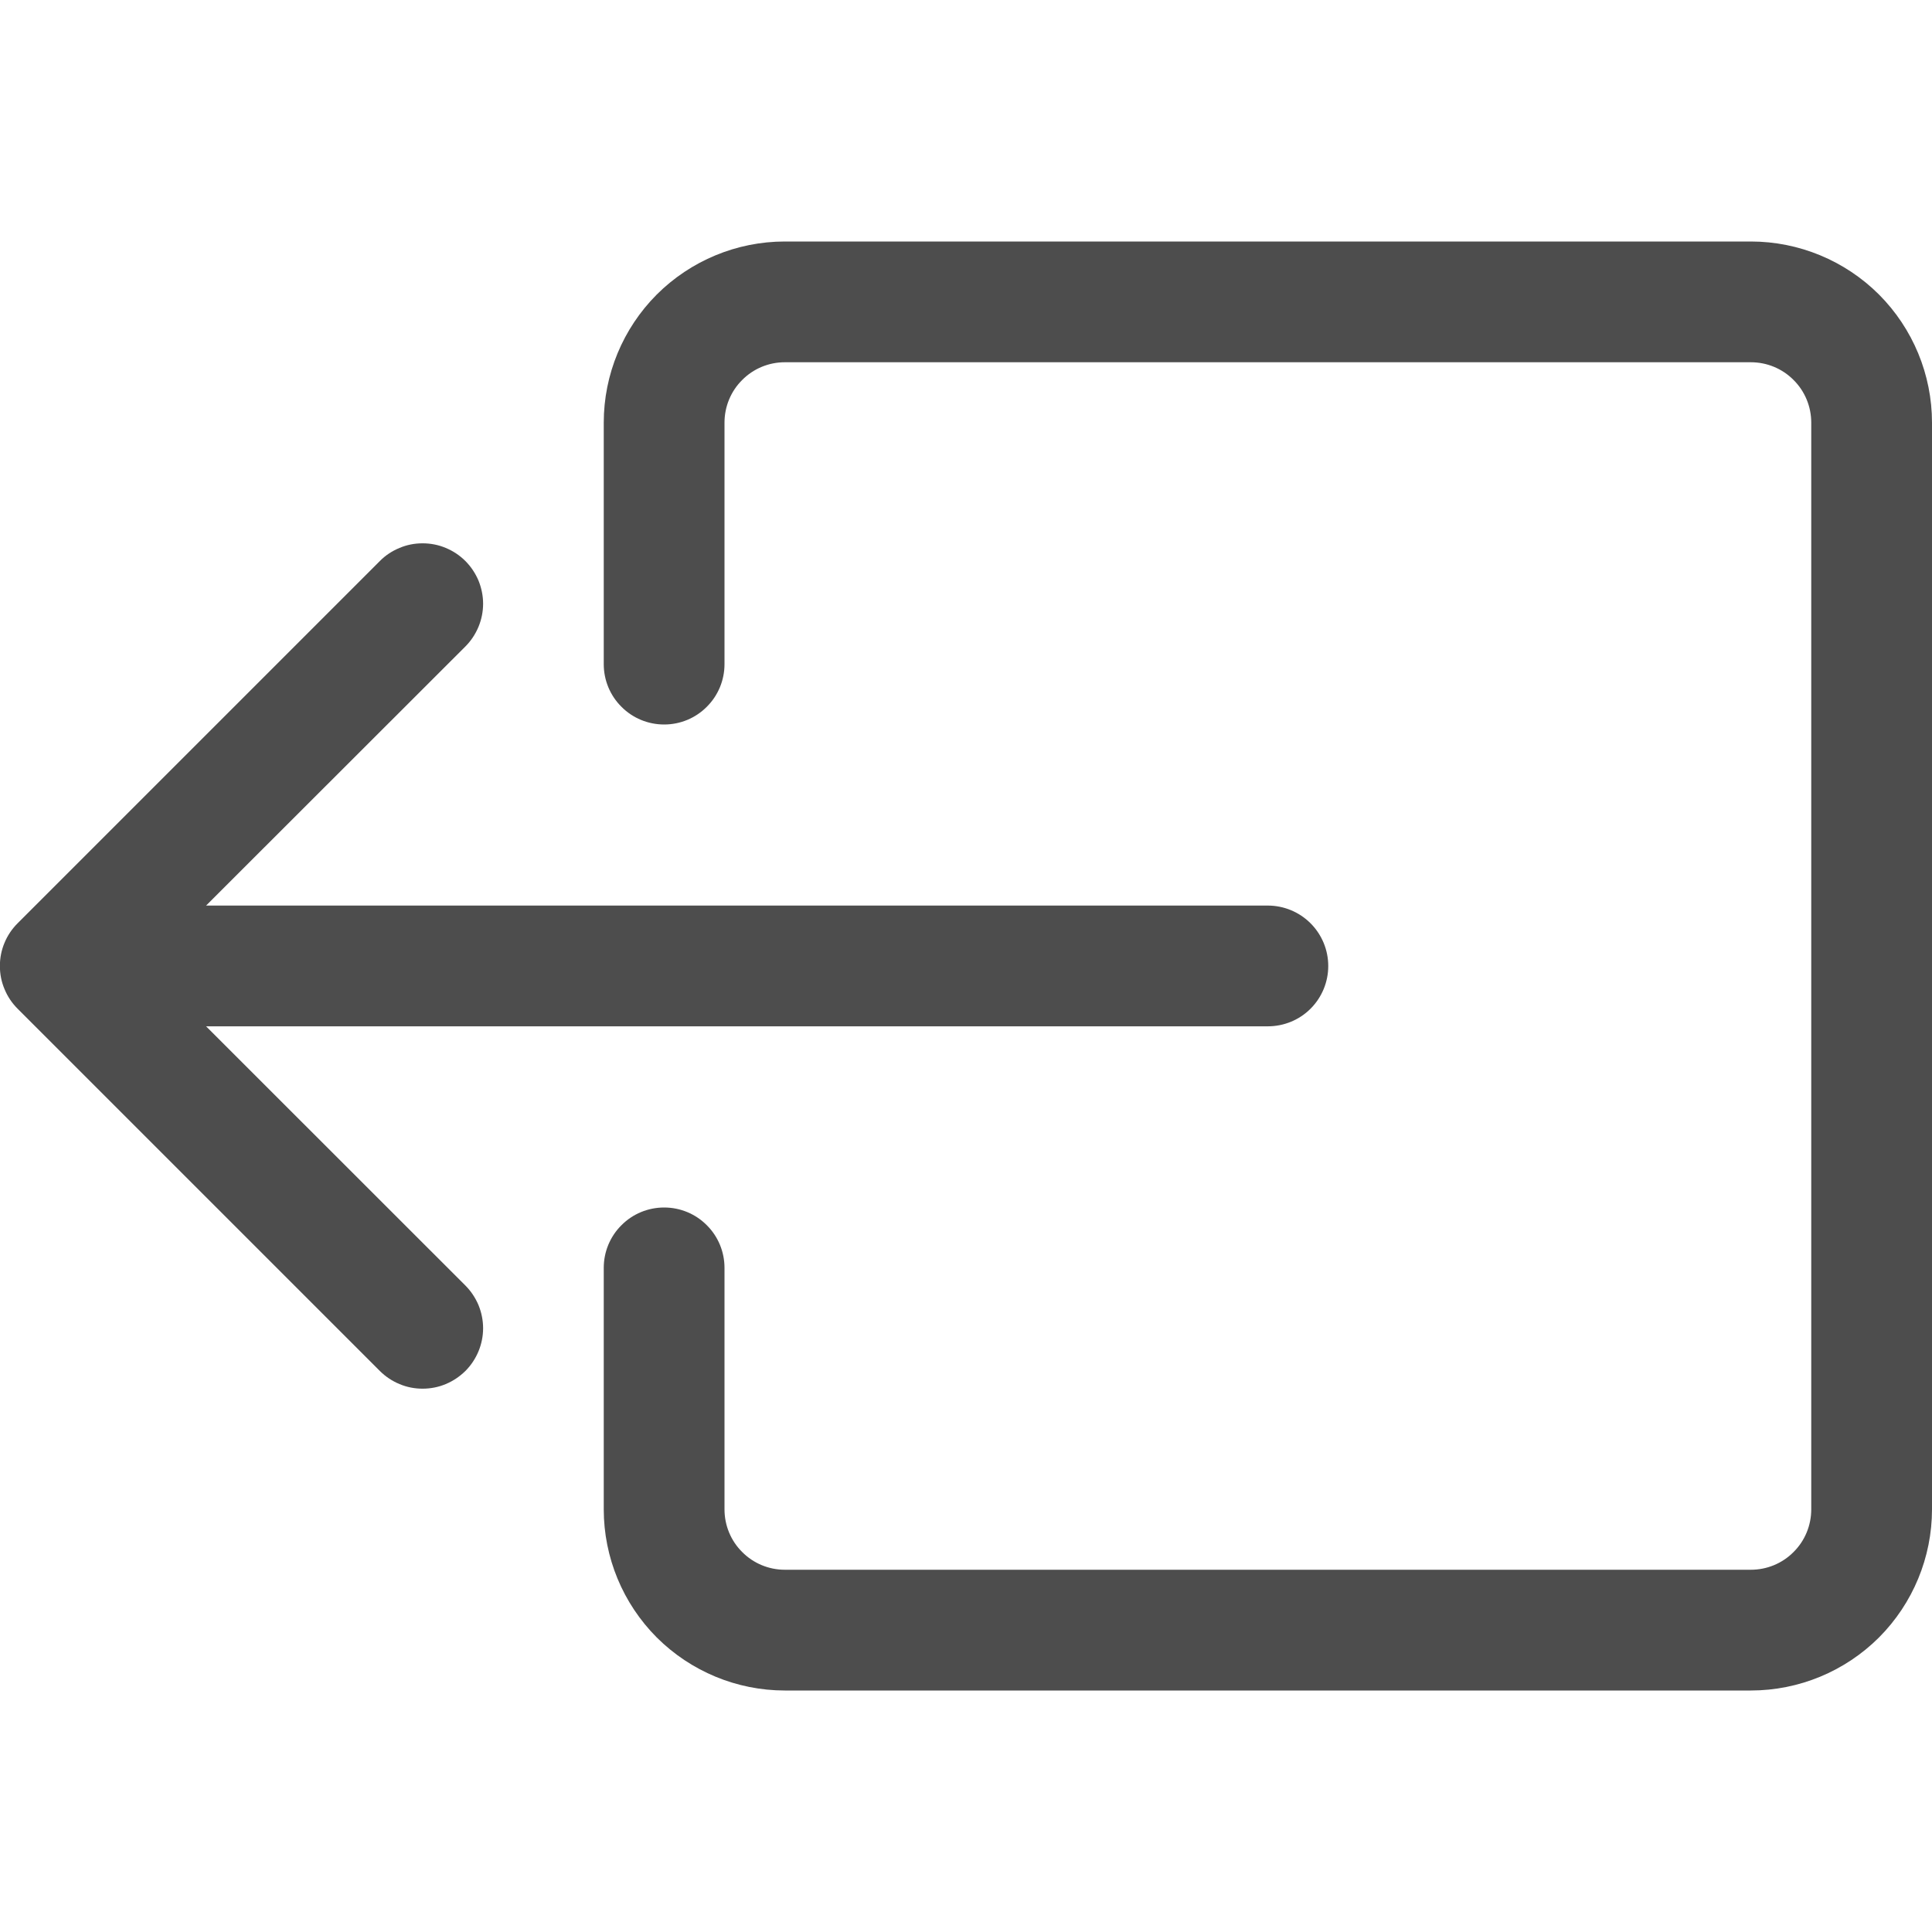 <svg width="18" height="18" viewBox="0 0 18 18" fill="none" xmlns="http://www.w3.org/2000/svg">
<g clip-path="url(#clip0_79_1366)">
<path fill-rule="evenodd" clip-rule="evenodd" d="M6.75 14.062C6.75 14.212 6.809 14.355 6.915 14.46C7.02 14.566 7.163 14.625 7.312 14.625H16.312C16.462 14.625 16.605 14.566 16.71 14.46C16.816 14.355 16.875 14.212 16.875 14.062V3.938C16.875 3.788 16.816 3.645 16.71 3.54C16.605 3.434 16.462 3.375 16.312 3.375H7.312C7.163 3.375 7.02 3.434 6.915 3.54C6.809 3.645 6.75 3.788 6.75 3.938V6.188C6.75 6.337 6.691 6.48 6.585 6.585C6.48 6.691 6.337 6.75 6.188 6.75C6.038 6.75 5.895 6.691 5.79 6.585C5.684 6.48 5.625 6.337 5.625 6.188V3.938C5.625 3.49 5.803 3.061 6.119 2.744C6.436 2.428 6.865 2.25 7.312 2.25H16.312C16.76 2.25 17.189 2.428 17.506 2.744C17.822 3.061 18 3.49 18 3.938V14.062C18 14.51 17.822 14.939 17.506 15.256C17.189 15.572 16.76 15.75 16.312 15.75H7.312C6.865 15.75 6.436 15.572 6.119 15.256C5.803 14.939 5.625 14.51 5.625 14.062V11.812C5.625 11.663 5.684 11.52 5.79 11.415C5.895 11.309 6.038 11.25 6.188 11.25C6.337 11.25 6.48 11.309 6.585 11.415C6.691 11.52 6.75 11.663 6.75 11.812V14.062Z" fill="#4D4D4D"/>
<path fill-rule="evenodd" clip-rule="evenodd" d="M0.164 9.398C0.112 9.346 0.07 9.284 0.042 9.215C0.013 9.147 -0.001 9.074 -0.001 9C-0.001 8.926 0.013 8.853 0.042 8.784C0.07 8.716 0.112 8.654 0.164 8.602L3.539 5.227C3.591 5.174 3.654 5.133 3.722 5.105C3.79 5.076 3.863 5.062 3.937 5.062C4.011 5.062 4.085 5.076 4.153 5.105C4.221 5.133 4.283 5.174 4.336 5.227C4.388 5.279 4.429 5.341 4.458 5.409C4.486 5.478 4.501 5.551 4.501 5.625C4.501 5.699 4.486 5.772 4.458 5.84C4.429 5.909 4.388 5.971 4.336 6.023L1.92 8.437H11.812C11.962 8.437 12.105 8.497 12.21 8.602C12.316 8.708 12.375 8.851 12.375 9C12.375 9.149 12.316 9.292 12.21 9.398C12.105 9.503 11.962 9.562 11.812 9.562H1.92L4.336 11.977C4.388 12.029 4.429 12.091 4.458 12.159C4.486 12.228 4.501 12.301 4.501 12.375C4.501 12.449 4.486 12.522 4.458 12.59C4.429 12.659 4.388 12.721 4.336 12.773C4.283 12.825 4.221 12.867 4.153 12.895C4.085 12.924 4.011 12.938 3.937 12.938C3.863 12.938 3.79 12.924 3.722 12.895C3.654 12.867 3.591 12.825 3.539 12.773L0.164 9.398Z" fill="#4D4D4D"/>
</g>
<defs>
<clipPath id="clip0_79_1366">
<rect width="18" height="18" fill="white"/>
</clipPath>
</defs>
</svg>
